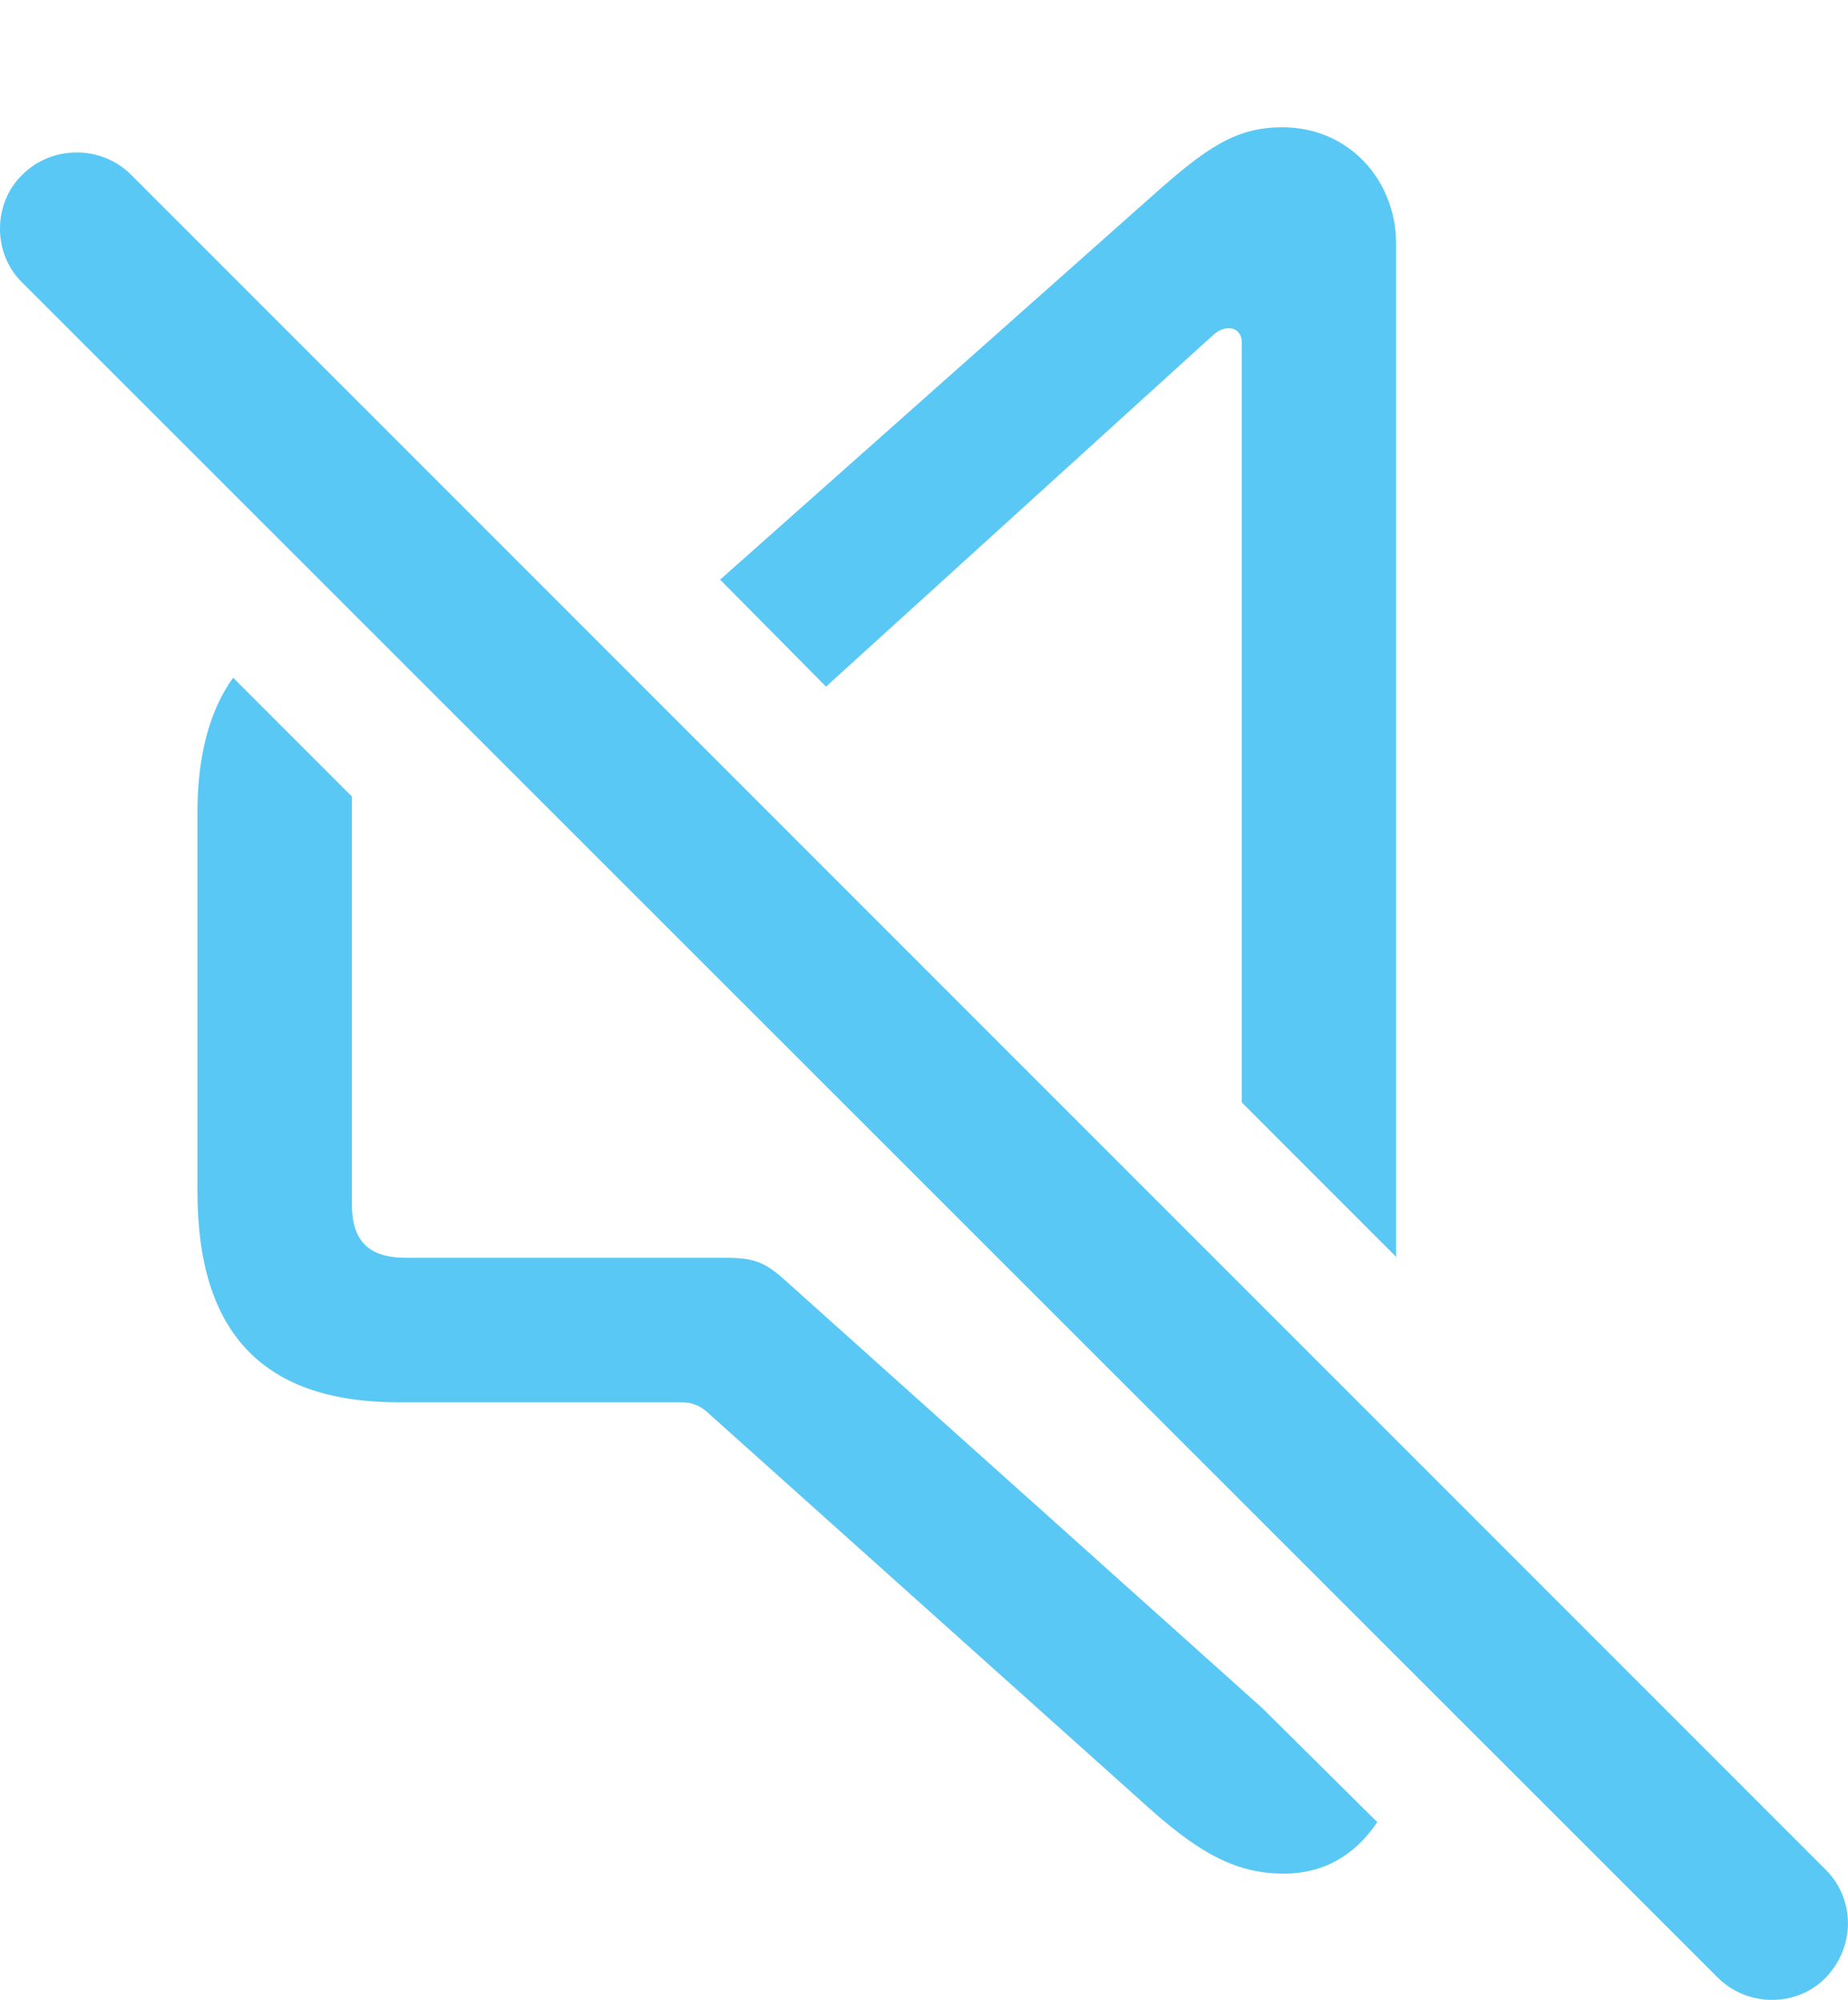 <?xml version="1.0" encoding="UTF-8"?>
<!--Generator: Apple Native CoreSVG 175.5-->
<!DOCTYPE svg
PUBLIC "-//W3C//DTD SVG 1.1//EN"
       "http://www.w3.org/Graphics/SVG/1.1/DTD/svg11.dtd">
<svg version="1.1" xmlns="http://www.w3.org/2000/svg" xmlns:xlink="http://www.w3.org/1999/xlink" width="22.791" height="24.658">
 <g>
  <rect height="24.658" opacity="0" width="22.791" x="0" y="0"/>
  <path d="M4.926 17.291L8.417 17.291C8.527 17.291 8.624 17.328 8.71 17.401L14.215 22.333C14.813 22.858 15.253 23.102 15.839 23.102C16.315 23.102 16.705 22.882 16.986 22.467L15.57 21.063L9.674 15.778C9.43 15.558 9.283 15.509 8.966 15.509L5.011 15.509C4.547 15.509 4.34 15.302 4.34 14.85L4.34 9.821L2.875 8.356C2.594 8.746 2.435 9.296 2.435 10.016L2.435 14.691C2.435 16.461 3.265 17.291 4.926 17.291ZM17.218 15.497L17.218 3.009C17.218 2.216 16.632 1.569 15.814 1.569C15.228 1.569 14.862 1.837 14.215 2.411L8.881 7.147L10.187 8.466L14.947 4.144C15.008 4.083 15.082 4.047 15.155 4.047C15.241 4.047 15.314 4.108 15.314 4.218L15.314 13.592ZM21.185 24.384C21.552 24.75 22.162 24.75 22.516 24.384C22.882 24.005 22.882 23.419 22.516 23.053L1.617 2.155C1.251 1.788 0.641 1.788 0.275 2.155C-0.092 2.509-0.092 3.131 0.275 3.485Z" fill="#5ac8f5"/>
 </g>
</svg>
